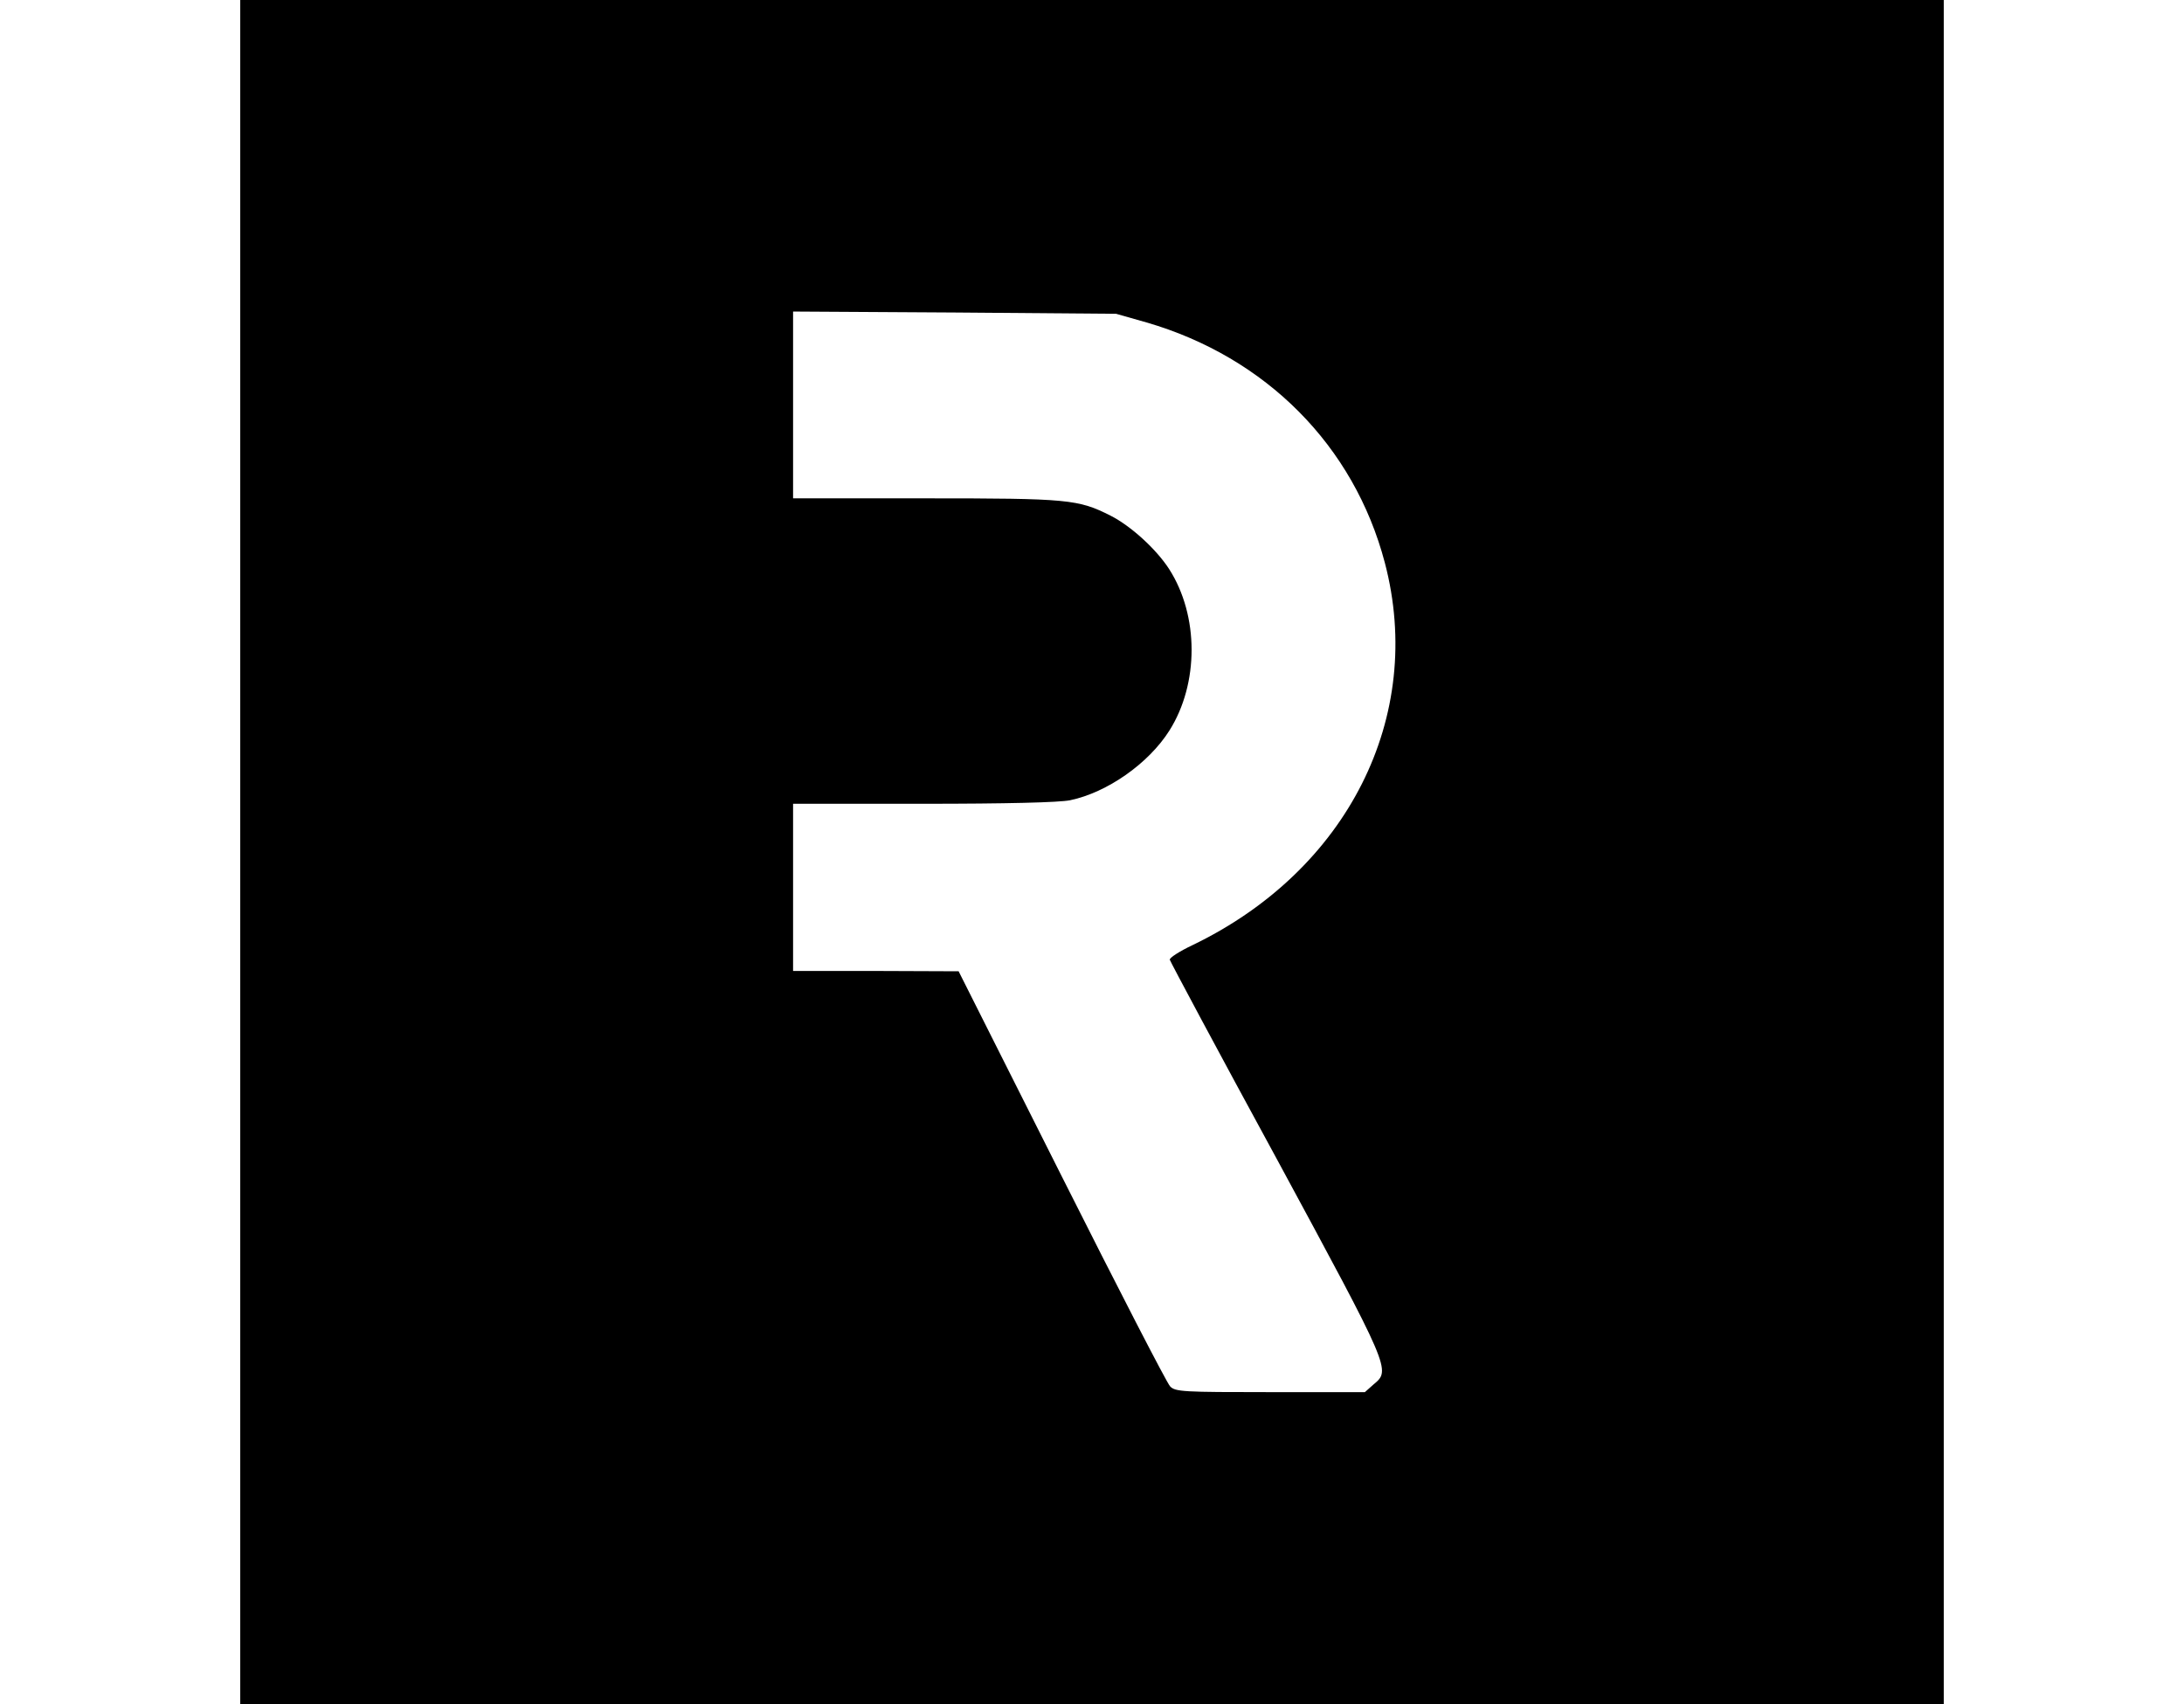 <?xml version="1.0" standalone="no"?>
<!DOCTYPE svg PUBLIC "-//W3C//DTD SVG 20010904//EN"
 "http://www.w3.org/TR/2001/REC-SVG-20010904/DTD/svg10.dtd">
<svg width="50px" height="39px" viewBox="0 0 530 530" version="1.0" xmlns="http://www.w3.org/2000/svg" preserveAspectRatio="xMidYMid meet">
<g transform="translate(0,530) scale(0.1,-0.1)"
fill="#000000" stroke="none">
<path d="M0 2650 l0 -2650 2650 0 2650 0 0 2650 0 2650 -2650 0 -2650 0 0
-2650z m2820 1647 c371 -108 645 -383 741 -747 126 -479 -116 -958 -599 -1190
-40 -19 -71 -39 -70 -45 2 -7 151 -286 333 -620 356 -658 355 -656 301 -701
l-27 -24 -295 0 c-270 0 -295 1 -311 18 -10 10 -162 305 -338 655 l-320 636
-257 1 -258 0 0 260 0 260 405 0 c257 0 423 4 457 11 115 24 244 114 309 217
92 146 92 357 -1 502 -40 62 -119 134 -182 166 -101 51 -131 54 -575 54 l-413
0 0 291 0 290 503 -3 502 -4 95 -27z"/>
</g>
</svg>
